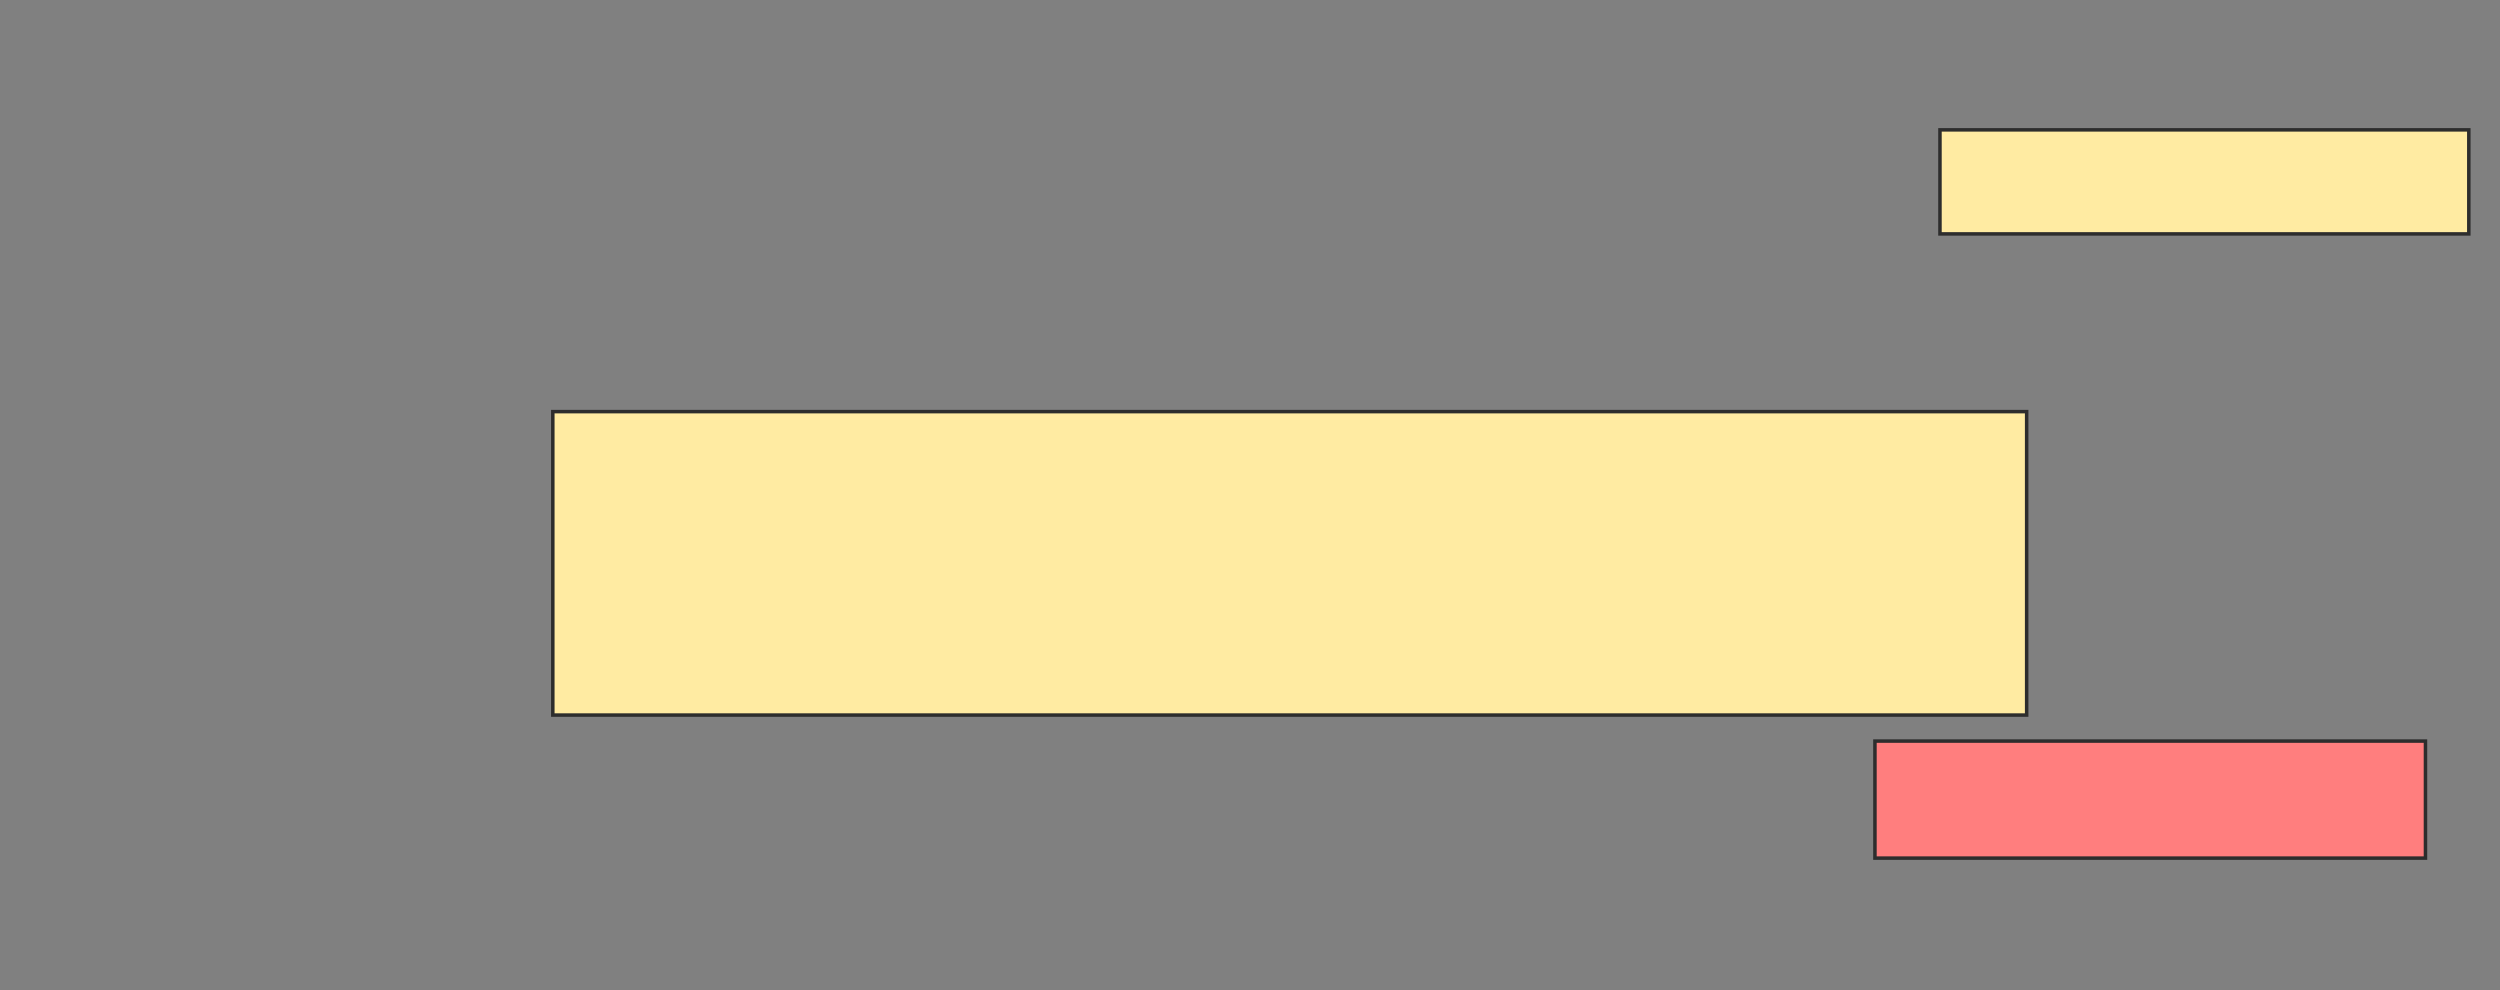 <svg xmlns="http://www.w3.org/2000/svg" width="712" height="282">
 <rect width="100%" height="100%" fill="#808080" stroke="none"/>
 <!-- Created with Image Occlusion Enhanced -->
 <g>
  <title>Labels</title>
 </g>
 <g>
  <title>Masks</title>
  <rect id="3869ad4f20414edd9603024a1869ca76-ao-1" height="33.333" width="156.79" y="211.058" x="533.982" stroke="#2D2D2D" fill="#FF7E7E" class="qshape"/>
  <rect id="3869ad4f20414edd9603024a1869ca76-ao-2" height="29.63" width="150.617" y="36.984" x="552.5" stroke="#2D2D2D" fill="#FFEBA2"/>
  <rect id="3869ad4f20414edd9603024a1869ca76-ao-3" height="86.42" width="419.753" y="117.231" x="157.439" stroke="#2D2D2D" fill="#FFEBA2"/>
 </g>
</svg>